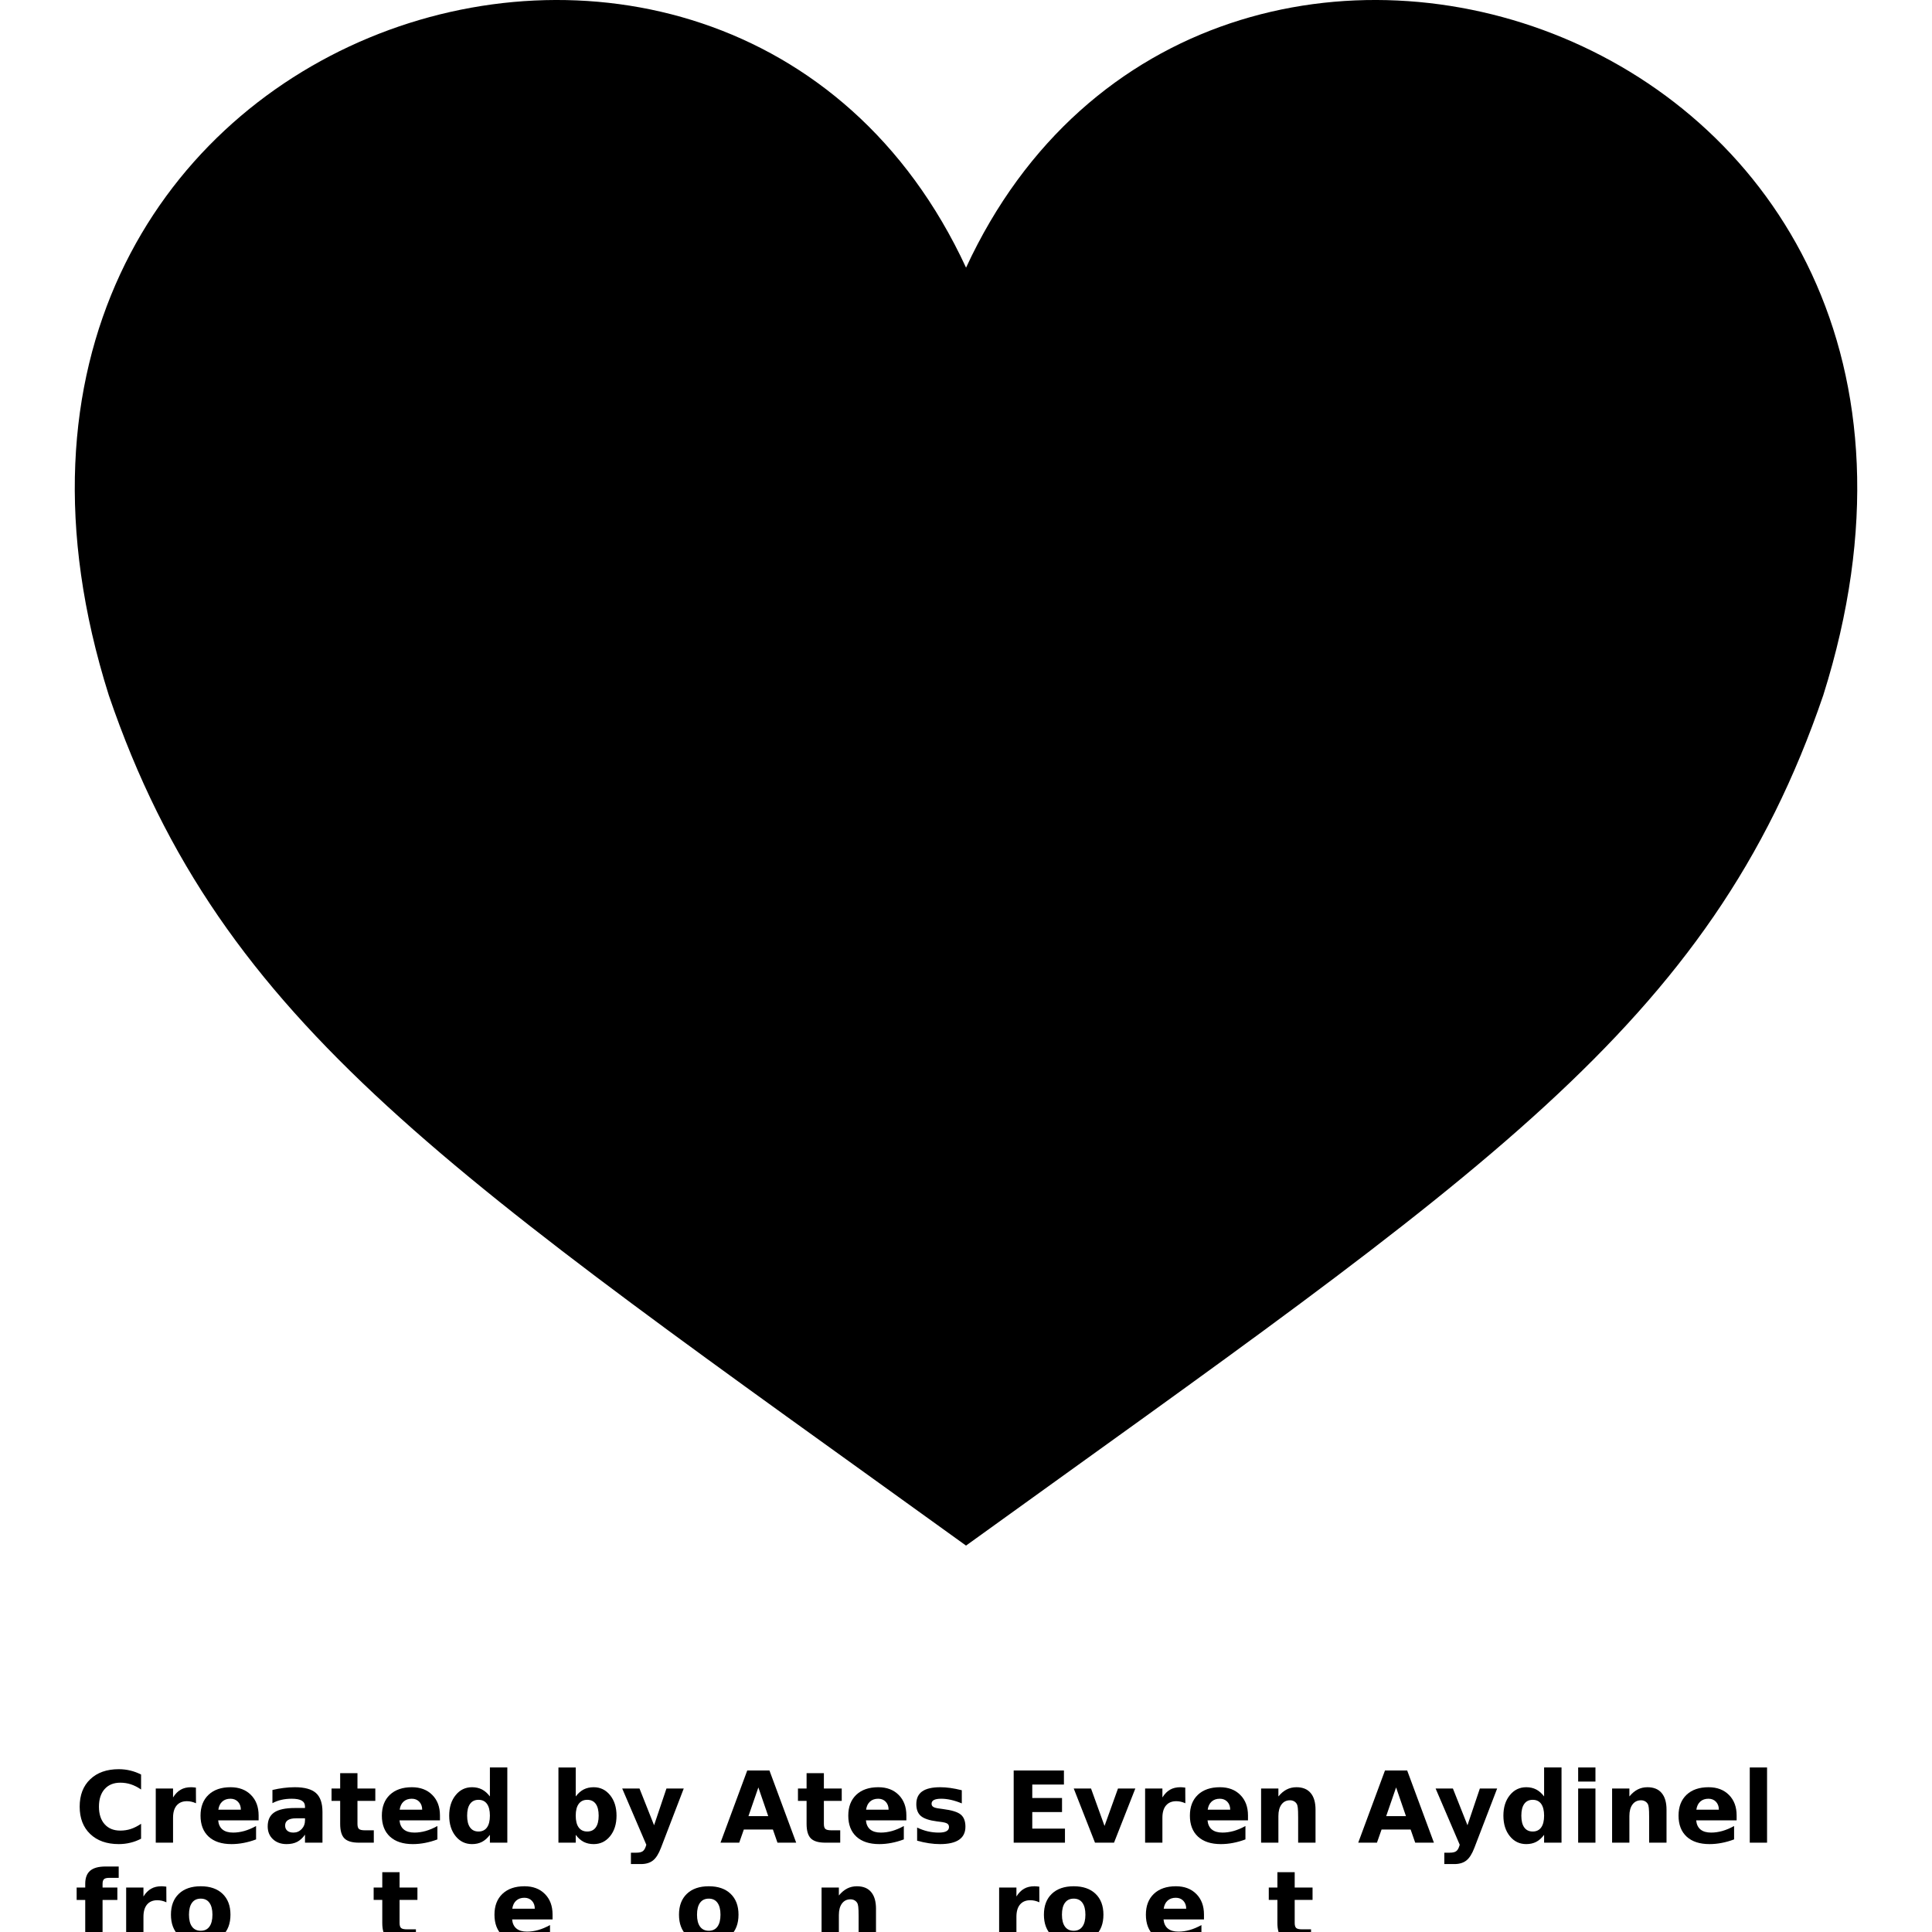 <?xml version="1.0" encoding="UTF-8"?>
<svg width="700pt" height="700pt" version="1.1" viewBox="0 0 700 700" xmlns="http://www.w3.org/2000/svg" xmlns:xlink="http://www.w3.org/1999/xlink">
 <defs>
  <symbol id="x" overflow="visible">
   <path d="m24.031-1.438c-1.242 0.648-2.531 1.133-3.875 1.453-1.344 0.332-2.746 0.5-4.203 0.5-4.356 0-7.809-1.219-10.359-3.656-2.543-2.438-3.812-5.738-3.812-9.906 0-4.188 1.27-7.492 3.812-9.922 2.551-2.438 6.004-3.656 10.359-3.656 1.457 0 2.859 0.168 4.203 0.5 1.344 0.324 2.633 0.805 3.875 1.438v5.422c-1.25-0.852-2.484-1.477-3.703-1.875-1.211-0.395-2.484-0.594-3.828-0.594-2.406 0-4.297 0.773-5.672 2.312-1.375 1.543-2.062 3.668-2.062 6.375 0 2.699 0.688 4.82 2.062 6.359 1.375 1.543 3.266 2.312 5.672 2.312 1.344 0 2.617-0.195 3.828-0.594 1.219-0.406 2.453-1.031 3.703-1.875z"/>
  </symbol>
  <symbol id="c" overflow="visible">
   <path d="m17.594-14.281c-0.555-0.25-1.102-0.438-1.641-0.562-0.543-0.125-1.09-0.188-1.641-0.188-1.617 0-2.859 0.523-3.734 1.562-0.867 1.031-1.297 2.512-1.297 4.438v9.031h-6.266v-19.625h6.266v3.234c0.812-1.289 1.738-2.227 2.781-2.812 1.039-0.594 2.289-0.891 3.75-0.891 0.219 0 0.445 0.012 0.688 0.031 0.25 0.012 0.602 0.047 1.062 0.109z"/>
  </symbol>
  <symbol id="a" overflow="visible">
   <path d="m22.594-9.859v1.781h-14.656c0.145 1.469 0.672 2.574 1.578 3.312 0.914 0.742 2.191 1.109 3.828 1.109 1.32 0 2.676-0.191 4.062-0.578 1.383-0.395 2.805-0.992 4.266-1.797v4.844c-1.492 0.562-2.977 0.984-4.453 1.266-1.48 0.289-2.965 0.438-4.453 0.438-3.555 0-6.312-0.898-8.281-2.703-1.961-1.812-2.938-4.348-2.938-7.609 0-3.195 0.961-5.711 2.891-7.547 1.938-1.832 4.598-2.75 7.984-2.75 3.082 0 5.547 0.934 7.391 2.797 1.852 1.855 2.781 4.336 2.781 7.438zm-6.438-2.094c0-1.188-0.352-2.144-1.047-2.875-0.699-0.727-1.605-1.094-2.719-1.094-1.219 0-2.211 0.344-2.969 1.031-0.762 0.68-1.234 1.656-1.422 2.938z"/>
  </symbol>
  <symbol id="j" overflow="visible">
   <path d="m11.812-8.828c-1.312 0-2.305 0.227-2.969 0.672-0.656 0.438-0.984 1.09-0.984 1.953 0 0.793 0.266 1.418 0.797 1.875 0.531 0.449 1.27 0.672 2.219 0.672 1.176 0 2.164-0.422 2.969-1.266 0.812-0.852 1.219-1.914 1.219-3.188v-0.719zm9.578-2.359v11.188h-6.328v-2.906c-0.844 1.188-1.793 2.059-2.844 2.609-1.043 0.539-2.32 0.812-3.828 0.812-2.031 0-3.684-0.594-4.953-1.781-1.262-1.188-1.891-2.727-1.891-4.625 0-2.301 0.785-3.988 2.359-5.062 1.582-1.07 4.07-1.609 7.469-1.609h3.688v-0.484c0-1-0.391-1.727-1.172-2.188-0.781-0.457-2-0.688-3.656-0.688-1.344 0-2.594 0.137-3.75 0.406-1.156 0.262-2.231 0.664-3.219 1.203v-4.781c1.332-0.32 2.676-0.566 4.031-0.734 1.363-0.176 2.723-0.266 4.078-0.266 3.531 0 6.082 0.699 7.656 2.094 1.57 1.398 2.359 3.668 2.359 6.812z"/>
  </symbol>
  <symbol id="b" overflow="visible">
   <path d="m9.859-25.188v5.562h6.469v4.484h-6.469v8.328c0 0.906 0.18 1.523 0.547 1.844 0.363 0.324 1.082 0.484 2.156 0.484h3.219v4.484h-5.375c-2.481 0-4.234-0.516-5.266-1.547s-1.547-2.785-1.547-5.266v-8.328h-3.125v-4.484h3.125v-5.562z"/>
  </symbol>
  <symbol id="h" overflow="visible">
   <path d="m16.359-16.75v-10.5h6.312v27.25h-6.312v-2.844c-0.867 1.156-1.82 2.008-2.859 2.547-1.031 0.539-2.234 0.812-3.609 0.812-2.418 0-4.402-0.957-5.953-2.875-1.555-1.926-2.328-4.406-2.328-7.438 0-3.019 0.773-5.488 2.328-7.406 1.551-1.926 3.535-2.891 5.953-2.891 1.352 0 2.551 0.273 3.594 0.812 1.051 0.543 2.008 1.387 2.875 2.531zm-4.125 12.703c1.332 0 2.352-0.488 3.062-1.469 0.707-0.977 1.062-2.406 1.062-4.281 0-1.863-0.355-3.285-1.062-4.266-0.711-0.977-1.73-1.469-3.062-1.469-1.336 0-2.356 0.492-3.062 1.469-0.711 0.98-1.062 2.402-1.062 4.266 0 1.875 0.352 3.305 1.062 4.281 0.707 0.98 1.727 1.469 3.062 1.469z"/>
  </symbol>
  <symbol id="i" overflow="visible">
   <path d="m13.453-4.047c1.344 0 2.367-0.488 3.078-1.469 0.707-0.977 1.062-2.406 1.062-4.281 0-1.863-0.355-3.285-1.062-4.266-0.711-0.977-1.734-1.469-3.078-1.469s-2.375 0.496-3.094 1.484c-0.719 0.98-1.078 2.398-1.078 4.25 0 1.867 0.359 3.293 1.078 4.281 0.719 0.98 1.75 1.469 3.094 1.469zm-4.172-12.703c0.863-1.145 1.82-1.988 2.875-2.531 1.051-0.539 2.258-0.812 3.625-0.812 2.414 0 4.398 0.965 5.953 2.891 1.551 1.918 2.328 4.387 2.328 7.406 0 3.031-0.777 5.512-2.328 7.438-1.555 1.918-3.539 2.875-5.953 2.875-1.367 0-2.574-0.273-3.625-0.812-1.055-0.551-2.012-1.398-2.875-2.547v2.844h-6.266v-27.25h6.266z"/>
  </symbol>
  <symbol id="g" overflow="visible">
   <path d="m0.438-19.625h6.266l5.281 13.312 4.484-13.312h6.266l-8.25 21.484c-0.824 2.176-1.789 3.703-2.891 4.578-1.105 0.875-2.562 1.312-4.375 1.312h-3.625v-4.125h1.953c1.062 0 1.832-0.172 2.312-0.516 0.488-0.336 0.867-0.938 1.141-1.812l0.172-0.547z"/>
  </symbol>
  <symbol id="f" overflow="visible">
   <path d="m19.156-4.766h-10.531l-1.672 4.766h-6.781l9.688-26.156h8.047l9.688 26.156h-6.781zm-8.859-4.844h7.172l-3.578-10.406z"/>
  </symbol>
  <symbol id="w" overflow="visible">
   <path d="m18.344-19v4.766c-1.344-0.562-2.641-0.984-3.891-1.266s-2.434-0.422-3.547-0.422c-1.188 0-2.074 0.152-2.656 0.453-0.574 0.293-0.859 0.75-0.859 1.375 0 0.5 0.219 0.887 0.656 1.156 0.438 0.262 1.223 0.461 2.359 0.594l1.109 0.156c3.207 0.406 5.363 1.078 6.469 2.016 1.113 0.93 1.672 2.391 1.672 4.391 0 2.094-0.773 3.668-2.312 4.719-1.543 1.055-3.844 1.578-6.906 1.578-1.293 0-2.633-0.105-4.016-0.312-1.387-0.207-2.809-0.516-4.266-0.922v-4.766c1.25 0.605 2.531 1.062 3.844 1.375 1.312 0.305 2.644 0.453 4 0.453 1.227 0 2.148-0.164 2.766-0.5 0.625-0.344 0.938-0.848 0.938-1.516 0-0.562-0.215-0.977-0.641-1.25-0.43-0.281-1.277-0.492-2.547-0.641l-1.109-0.141c-2.793-0.352-4.75-1.004-5.875-1.953-1.117-0.945-1.672-2.383-1.672-4.312 0-2.07 0.707-3.609 2.125-4.609 1.426-1.008 3.613-1.516 6.562-1.516 1.156 0 2.367 0.09 3.641 0.266 1.27 0.18 2.656 0.453 4.156 0.828z"/>
  </symbol>
  <symbol id="v" overflow="visible">
   <path d="m3.297-26.156h18.203v5.094h-11.469v4.875h10.781v5.094h-10.781v6h11.844v5.094h-18.578z"/>
  </symbol>
  <symbol id="u" overflow="visible">
   <path d="m0.547-19.625h6.266l4.891 13.562 4.875-13.562h6.281l-7.719 19.625h-6.891z"/>
  </symbol>
  <symbol id="e" overflow="visible">
   <path d="m22.734-11.953v11.953h-6.297v-9.141c0-1.695-0.043-2.863-0.125-3.5-0.074-0.645-0.203-1.117-0.391-1.422-0.242-0.406-0.574-0.723-1-0.953-0.418-0.227-0.898-0.344-1.438-0.344-1.305 0-2.328 0.508-3.078 1.516-0.75 1.012-1.125 2.406-1.125 4.188v9.656h-6.266v-19.625h6.266v2.875c0.945-1.145 1.953-1.988 3.016-2.531 1.062-0.539 2.234-0.812 3.516-0.812 2.269 0 3.988 0.699 5.156 2.094 1.176 1.387 1.766 3.402 1.766 6.047z"/>
  </symbol>
  <symbol id="t" overflow="visible">
   <path d="m3.016-19.625h6.266v19.625h-6.266zm0-7.625h6.266v5.109h-6.266z"/>
  </symbol>
  <symbol id="s" overflow="visible">
   <path d="m3.016-27.25h6.266v27.25h-6.266z"/>
  </symbol>
  <symbol id="r" overflow="visible">
   <path d="m15.922-27.25v4.109h-3.469c-0.887 0-1.508 0.164-1.859 0.484-0.344 0.324-0.516 0.883-0.516 1.672v1.359h5.359v4.484h-5.359v15.141h-6.281v-15.141h-3.109v-4.484h3.109v-1.359c0-2.133 0.594-3.711 1.781-4.734 1.195-1.02 3.047-1.531 5.547-1.531z"/>
  </symbol>
  <symbol id="d" overflow="visible">
   <path d="m12.344-15.609c-1.387 0-2.445 0.5-3.172 1.5-0.73 1-1.094 2.438-1.094 4.312 0 1.887 0.363 3.328 1.094 4.328 0.727 1 1.785 1.5 3.172 1.5 1.375 0 2.422-0.5 3.141-1.5 0.727-1 1.094-2.441 1.094-4.328 0-1.875-0.367-3.312-1.094-4.312-0.719-1-1.766-1.5-3.141-1.5zm0-4.484c3.375 0 6.008 0.914 7.906 2.734 1.906 1.824 2.859 4.344 2.859 7.562 0 3.231-0.953 5.758-2.859 7.578-1.898 1.824-4.531 2.734-7.906 2.734-3.387 0-6.031-0.91-7.938-2.734-1.906-1.82-2.859-4.348-2.859-7.578 0-3.219 0.953-5.738 2.859-7.562 1.906-1.82 4.551-2.734 7.938-2.734z"/>
  </symbol>
  


 </defs>
 <g>
  <path d="m350.02 96.977c-86.32-186.49-387.06-87.238-310.6 154.93 41.031 120.43 124.43 173.81 310.59 308.09 186.18-134.28 269.55-187.68 310.59-308.09 76.426-242.17-224.28-341.42-310.58-154.93z"/>
  <use x="27.086" y="667.637" xlink:href="#x"/>
  <use x="53.418" y="667.637" xlink:href="#c"/>
  <use x="71.109" y="667.637" xlink:href="#a"/>
  <use x="95.445" y="667.637" xlink:href="#j"/>
  <use x="119.656" y="667.637" xlink:href="#b"/>
  <use x="136.809" y="667.637" xlink:href="#a"/>
  <use x="161.141" y="667.637" xlink:href="#h"/>
  <use x="199.316" y="667.637" xlink:href="#i"/>
  <use x="225" y="667.637" xlink:href="#g"/>
  <use x="260.879" y="667.637" xlink:href="#f"/>
  <use x="288.648" y="667.637" xlink:href="#b"/>
  <use x="305.801" y="667.637" xlink:href="#a"/>
  <use x="330.133" y="667.637" xlink:href="#w"/>
  <use x="363.98" y="667.637" xlink:href="#v"/>
  <use x="388.488" y="667.637" xlink:href="#u"/>
  <use x="411.879" y="667.637" xlink:href="#c"/>
  <use x="429.574" y="667.637" xlink:href="#a"/>
  <use x="453.906" y="667.637" xlink:href="#e"/>
  <use x="491.941" y="667.637" xlink:href="#f"/>
  <use x="519.711" y="667.637" xlink:href="#g"/>
  <use x="543.098" y="667.637" xlink:href="#h"/>
  <use x="568.781" y="667.637" xlink:href="#t"/>
  <use x="581.078" y="667.637" xlink:href="#e"/>
  <use x="606.621" y="667.637" xlink:href="#a"/>
  <use x="630.957" y="667.637" xlink:href="#s"/>
  <use x="27.086" y="703.52" xlink:href="#r"/>
  <use x="42.695" y="703.52" xlink:href="#c"/>
  <use x="60.391" y="703.52" xlink:href="#d"/>
  <use x="85.039" y="703.52" xlink:href="#q"/>
  <use x="134.914" y="703.52" xlink:href="#b"/>
  <use x="152.066" y="703.52" xlink:href="#p"/>
  <use x="177.609" y="703.52" xlink:href="#a"/>
  <use x="214.438" y="703.52" xlink:href="#o"/>
  <use x="244.465" y="703.52" xlink:href="#d"/>
  <use x="269.113" y="703.52" xlink:href="#n"/>
  <use x="294.656" y="703.52" xlink:href="#e"/>
  <use x="332.691" y="703.52" xlink:href="#m"/>
  <use x="358.988" y="703.52" xlink:href="#c"/>
  <use x="376.684" y="703.52" xlink:href="#d"/>
  <use x="401.332" y="703.52" xlink:href="#l"/>
  <use x="413.629" y="703.52" xlink:href="#a"/>
  <use x="437.965" y="703.52" xlink:href="#k"/>
  <use x="459.234" y="703.52" xlink:href="#b"/>
 </g>
</svg>
